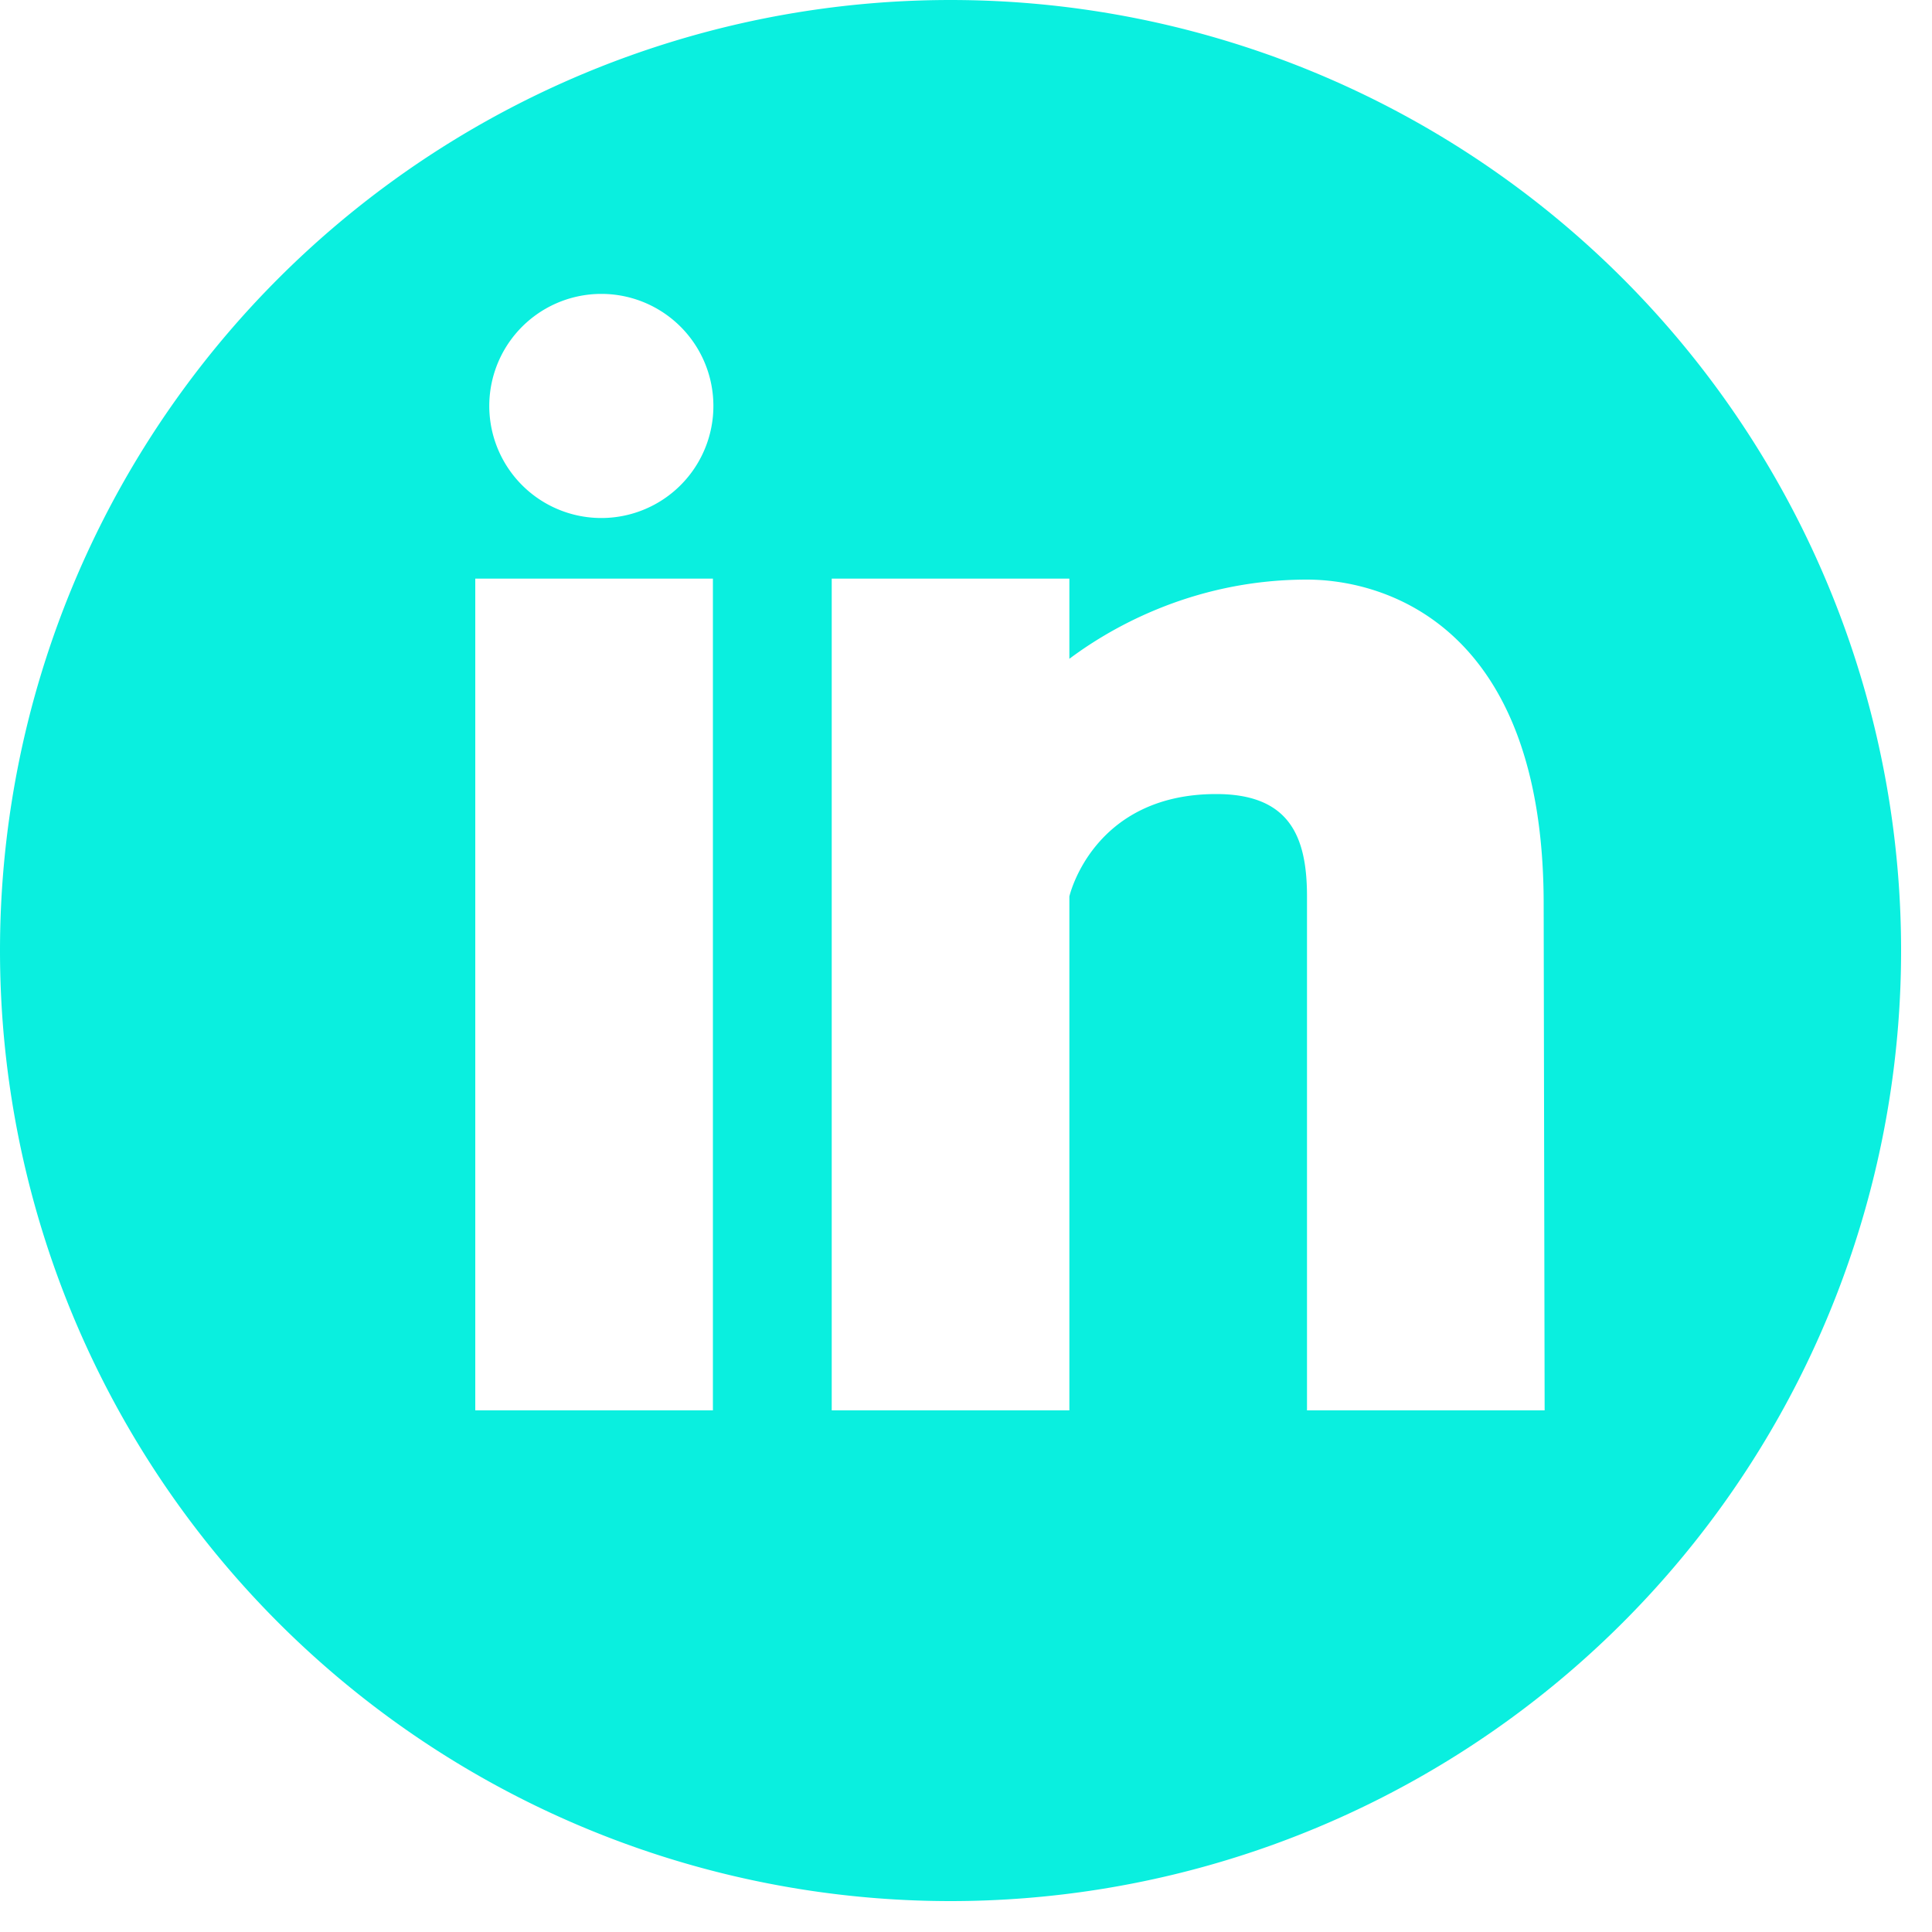<svg xmlns="http://www.w3.org/2000/svg" xmlns:xlink="http://www.w3.org/1999/xlink" width="20" height="20" viewBox="0 0 20 20"><defs><path id="pamea" d="M432.68 14052.84a9.84 9.84 0 1 1-19.68 0 9.84 9.84 0 0 1 19.68 0zm-12.3-3.85h-2.46v8.61h2.46zm0-1.68a1.16 1.16 0 1 0-2.31 0 1.16 1.16 0 0 0 2.31 0zm8.6 5.05c0-2.89-1.65-3.36-2.45-3.36-1.23 0-2.1.55-2.46.82v-.83h-2.46v8.61h2.46v-5.32s.24-1.06 1.52-1.06c.76 0 .94.44.94 1.06v5.32h2.46z"/></defs><g><g transform="translate(-413 -14043)"><use fill="#0aefdf" xlink:href="#pamea"/></g></g></svg>